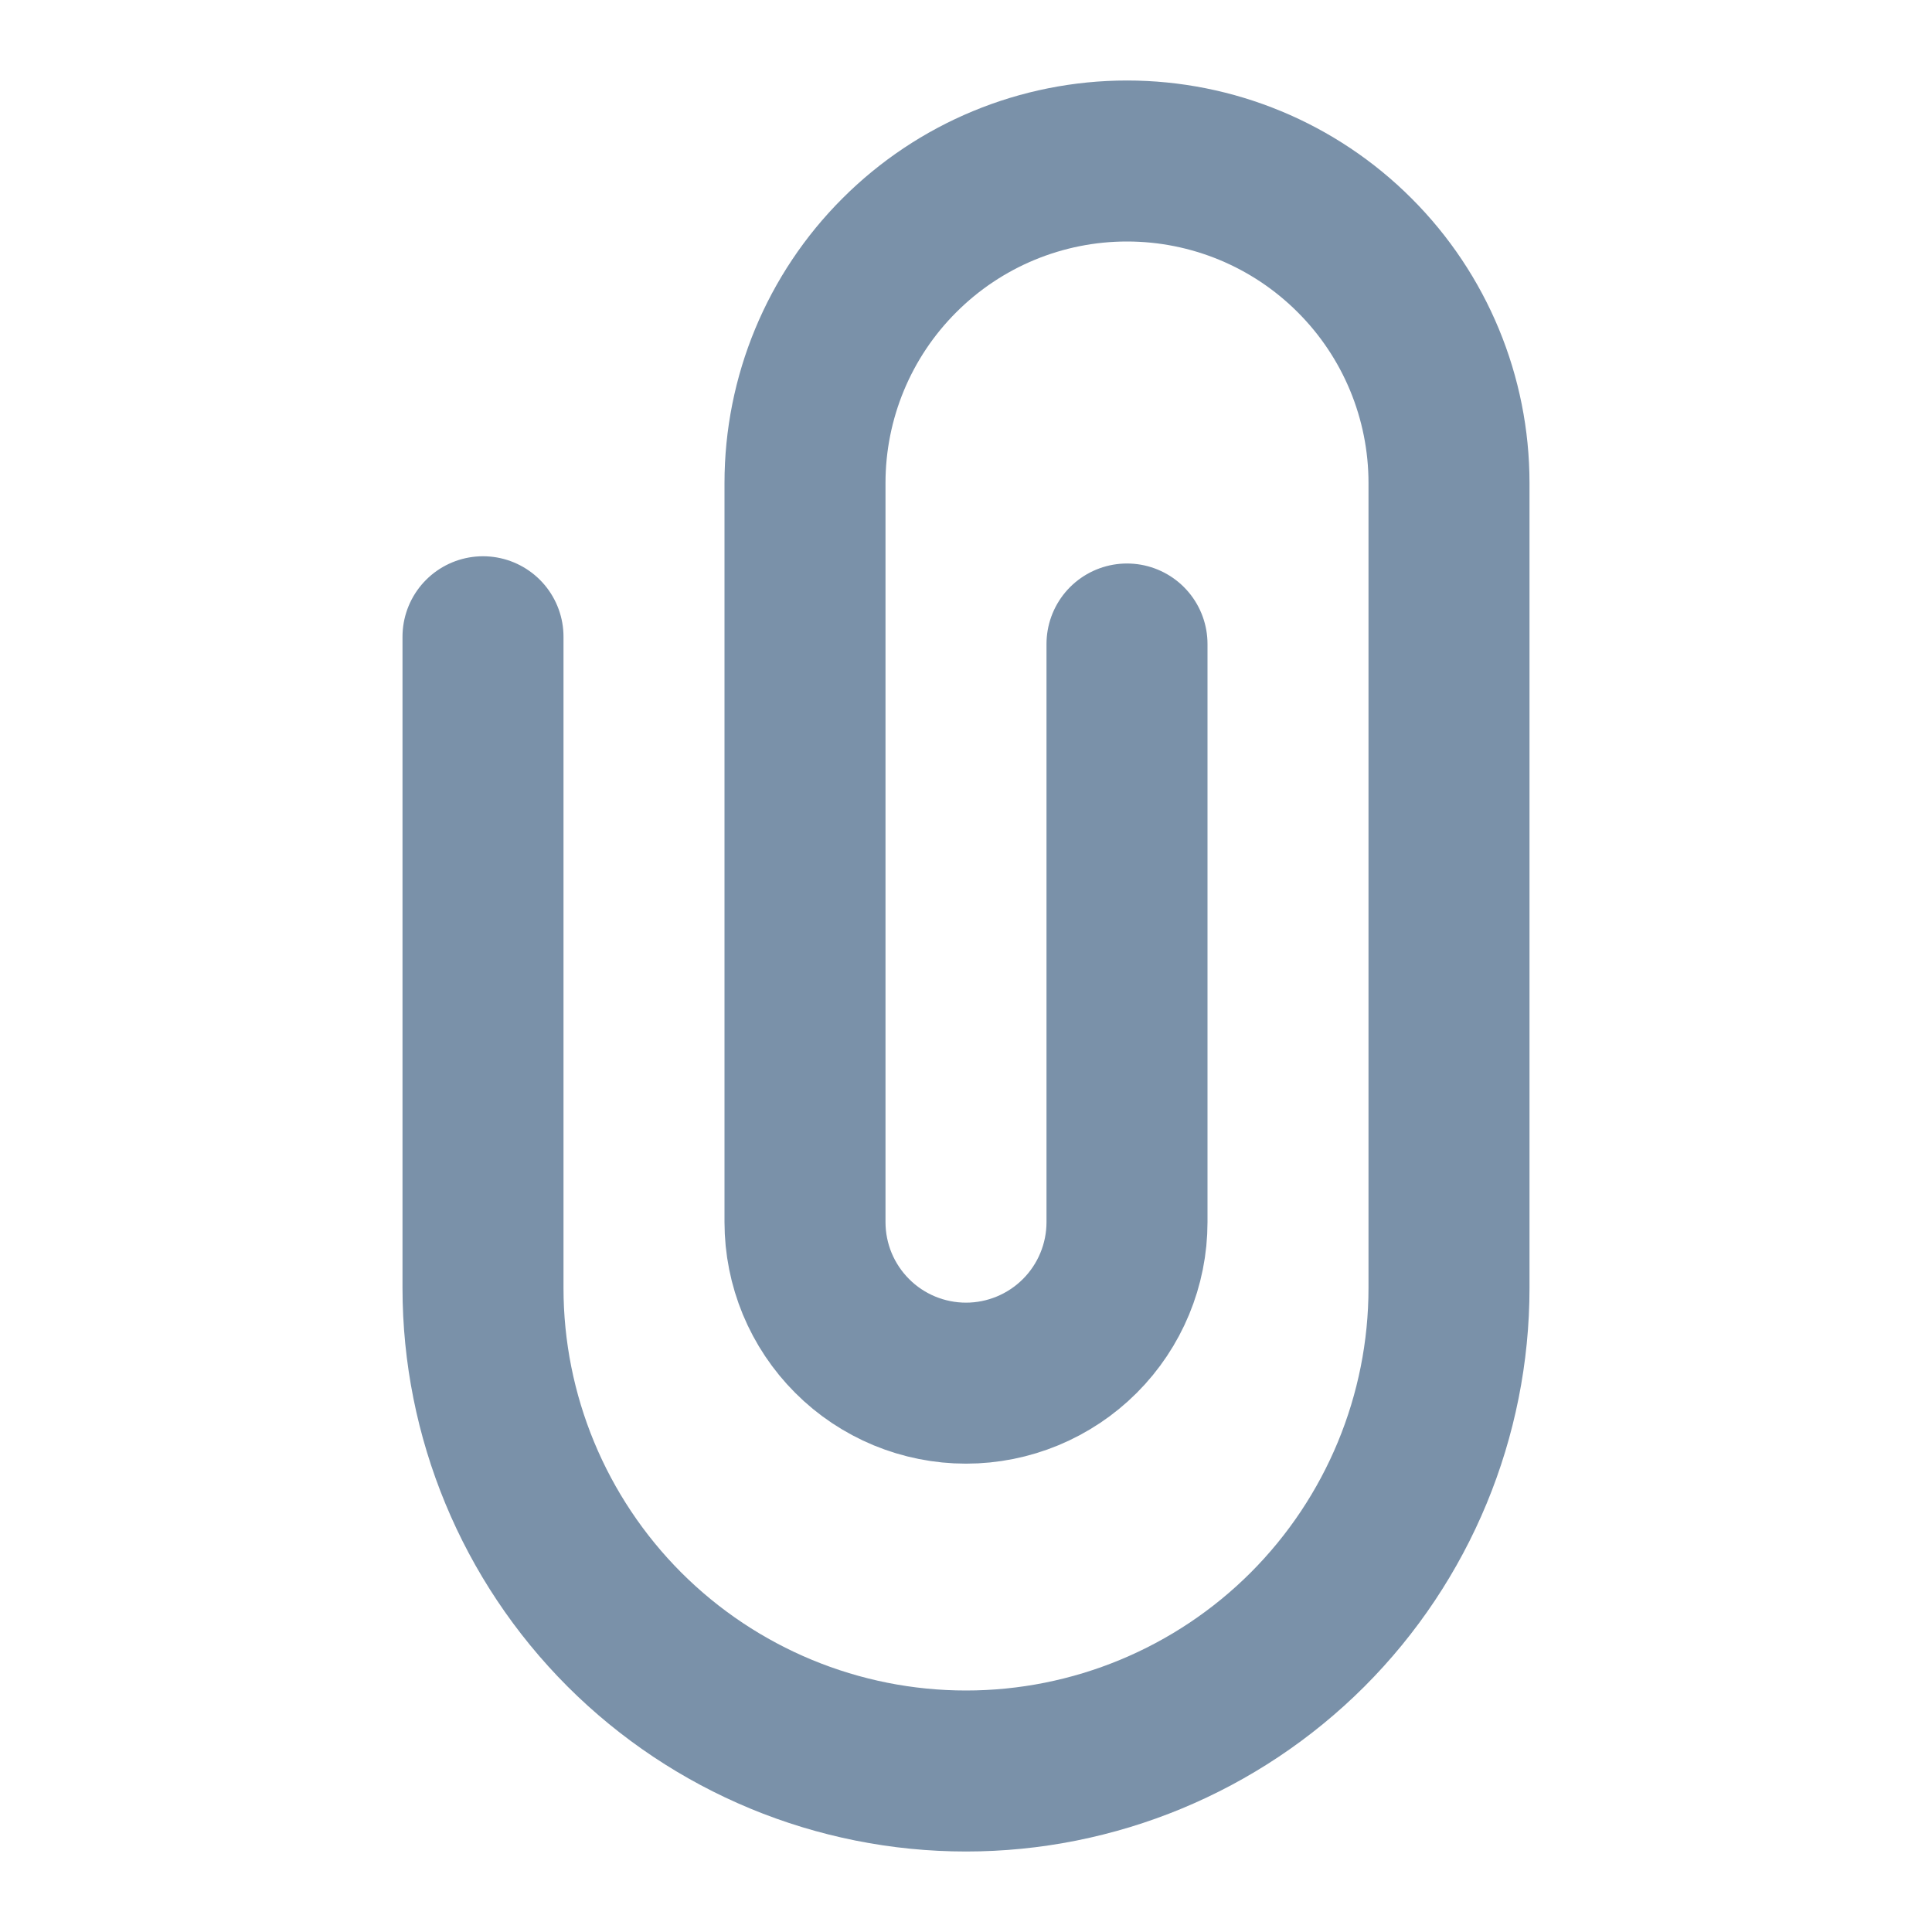 <svg width="24" height="24" viewBox="0 0 24 24" fill="none" xmlns="http://www.w3.org/2000/svg">
<path d="M6 7.91V16C6 17.591 6.632 19.117 7.757 20.243C8.883 21.368 10.409 22 12 22C13.591 22 15.117 21.368 16.243 20.243C17.368 19.117 18 17.591 18 16V6C18 4.939 17.579 3.922 16.828 3.172C16.078 2.421 15.061 2 14 2C12.939 2 11.922 2.421 11.172 3.172C10.421 3.922 10 4.939 10 6V15.182C10 15.445 10.052 15.705 10.152 15.947C10.253 16.19 10.4 16.41 10.586 16.596C10.771 16.782 10.992 16.929 11.235 17.03C11.477 17.13 11.737 17.182 12 17.182C12.53 17.182 13.039 16.971 13.414 16.596C13.789 16.221 14 15.712 14 15.182V8" stroke="#7A91A9" stroke-width="2" stroke-linecap="round" stroke-linejoin="round"/>
</svg>
